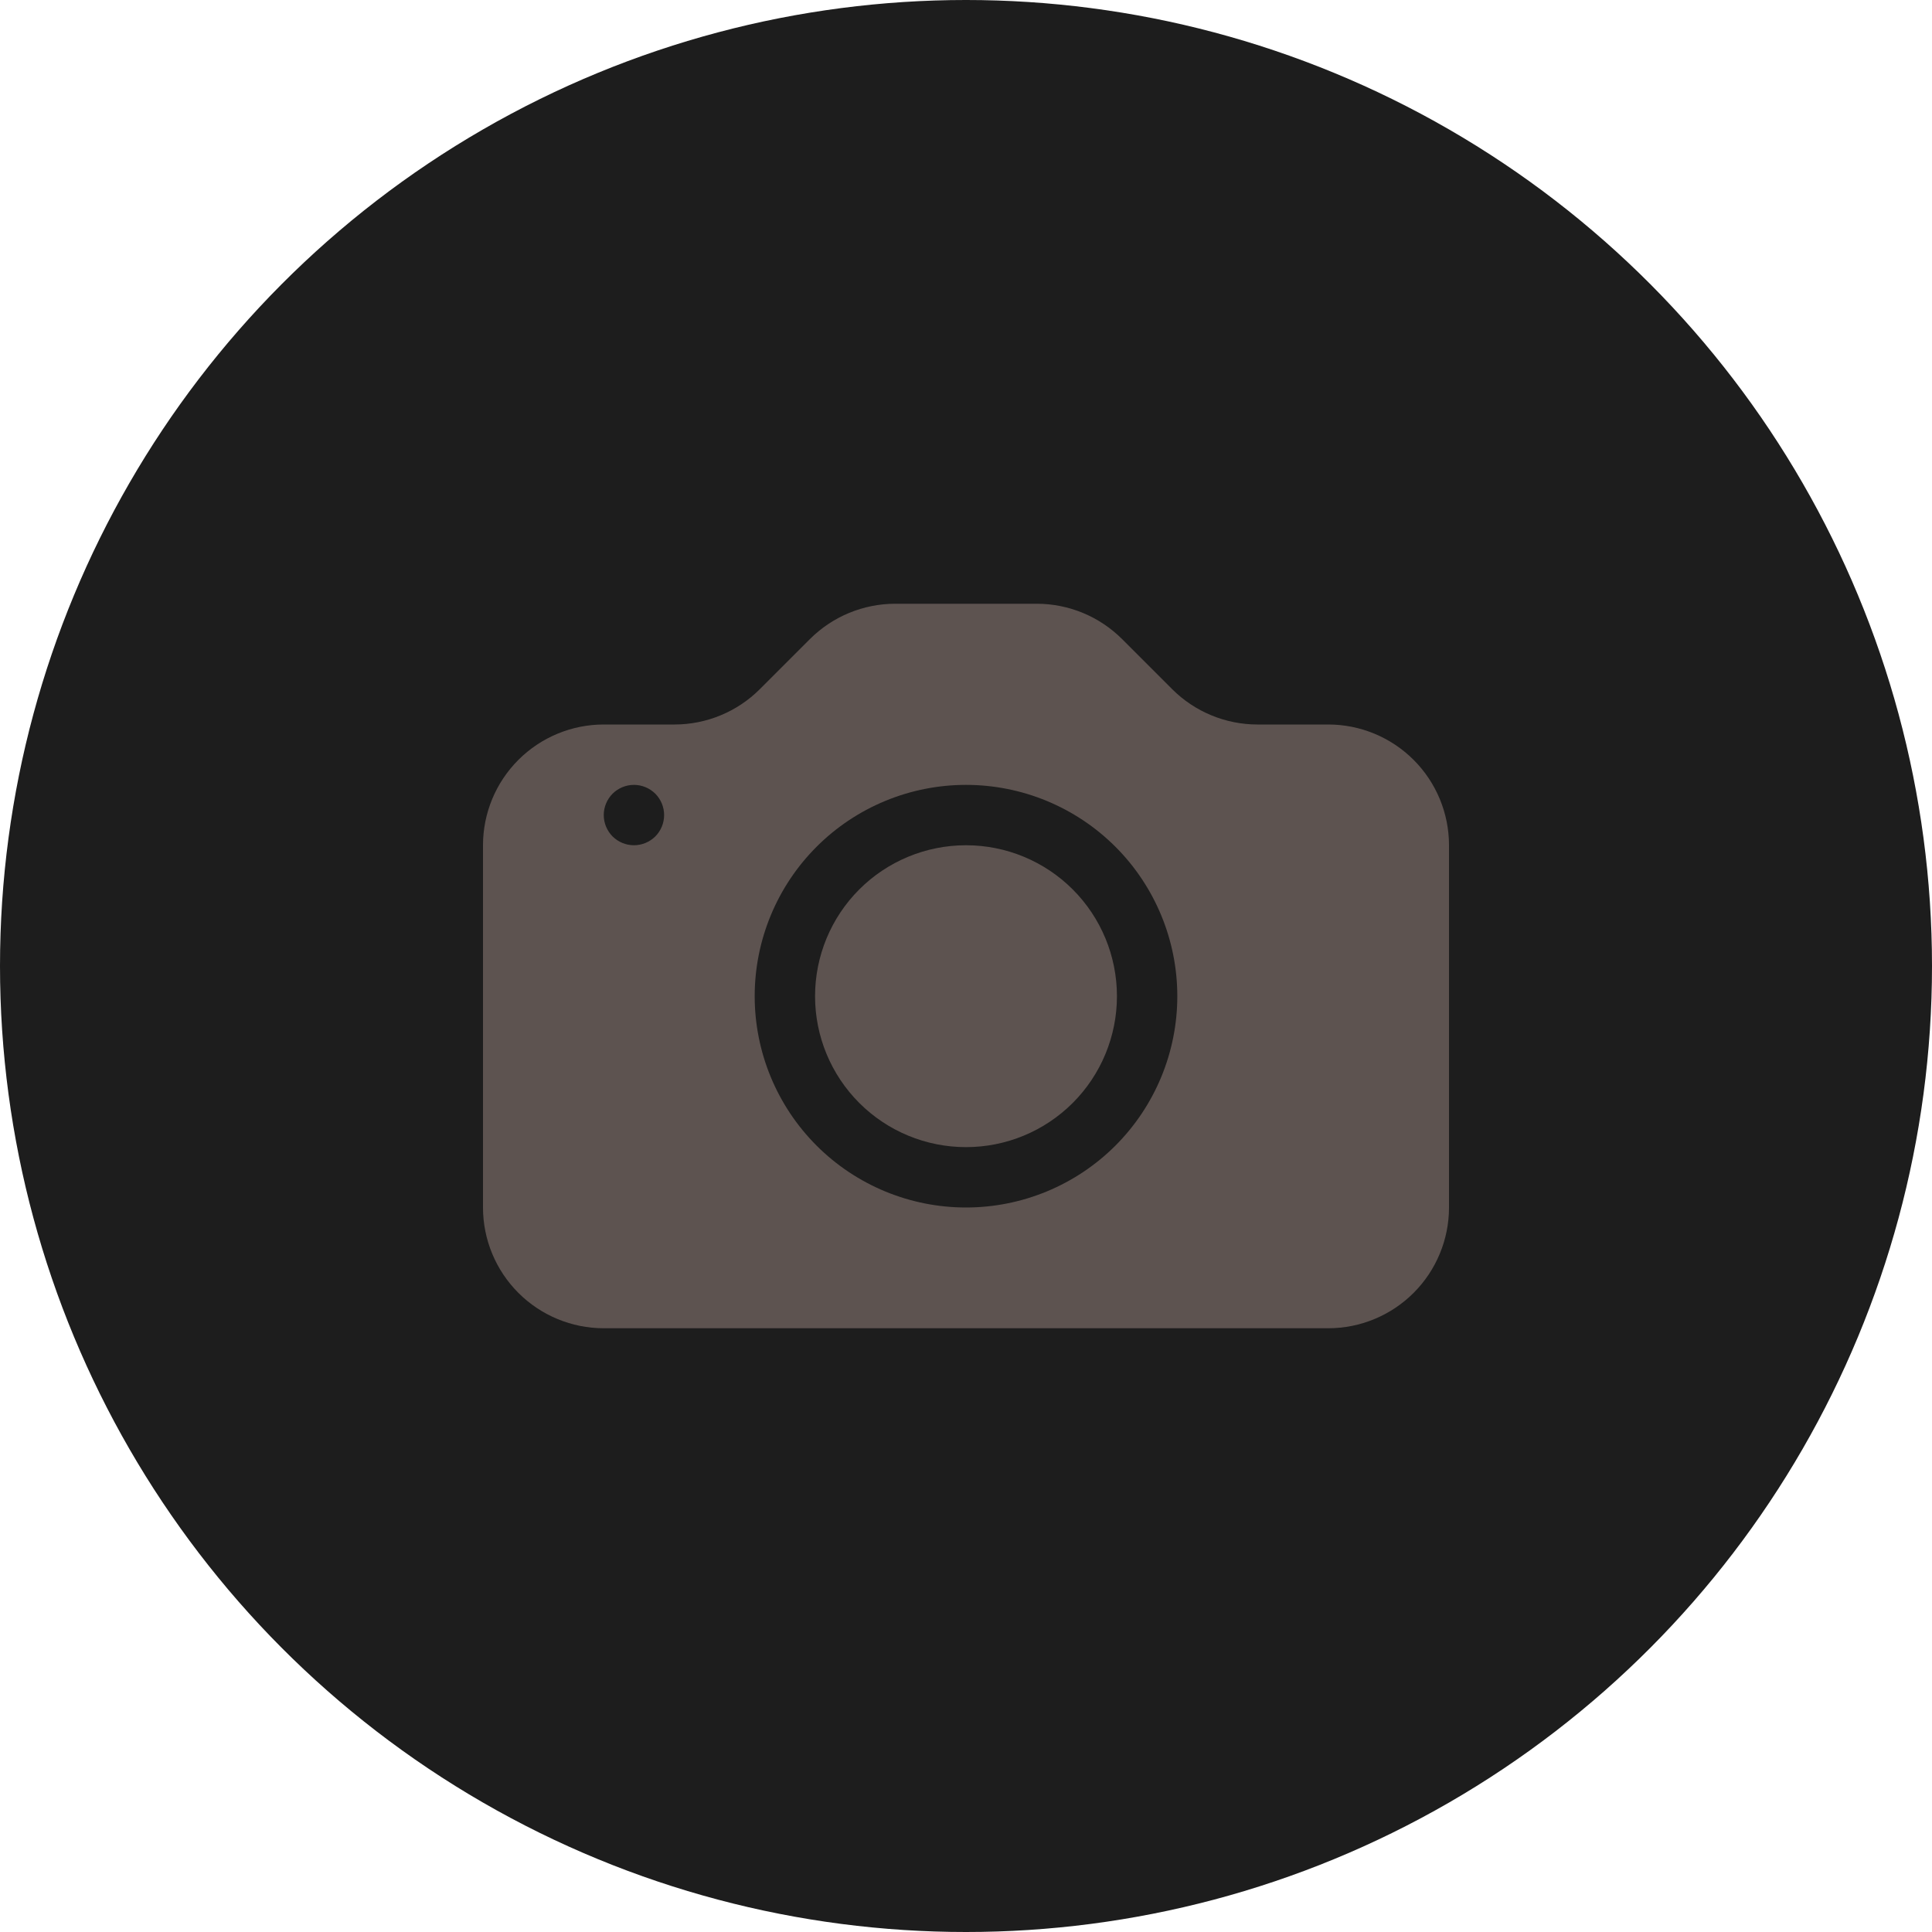 <svg width="32" height="32" viewBox="0 0 32 32" fill="none" xmlns="http://www.w3.org/2000/svg">
<circle cx="16" cy="16" r="16" fill="#1D1D1D"/>
<g clip-path="url(#clip0_86_1831)">
<path d="M18.5 16.5C18.5 17.163 18.237 17.799 17.768 18.268C17.299 18.737 16.663 19 16 19C15.337 19 14.701 18.737 14.232 18.268C13.763 17.799 13.5 17.163 13.5 16.5C13.5 15.837 13.763 15.201 14.232 14.732C14.701 14.263 15.337 14 16 14C16.663 14 17.299 14.263 17.768 14.732C18.237 15.201 18.5 15.837 18.5 16.5Z" fill="#BEA69E" fill-opacity="0.4"/>
<path d="M10 12C9.47 12 8.961 12.211 8.586 12.586C8.211 12.961 8 13.47 8 14V20C8 20.53 8.211 21.039 8.586 21.414C8.961 21.789 9.47 22 10 22H22C22.53 22 23.039 21.789 23.414 21.414C23.789 21.039 24 20.53 24 20V14C24 13.47 23.789 12.961 23.414 12.586C23.039 12.211 22.53 12 22 12H20.828C20.298 12 19.789 11.789 19.414 11.414L18.586 10.586C18.211 10.211 17.702 10 17.172 10H14.828C14.298 10 13.789 10.211 13.414 10.586L12.586 11.414C12.211 11.789 11.702 12 11.172 12H10ZM10.5 14C10.367 14 10.24 13.947 10.146 13.854C10.053 13.76 10 13.633 10 13.5C10 13.367 10.053 13.24 10.146 13.146C10.24 13.053 10.367 13 10.5 13C10.633 13 10.76 13.053 10.854 13.146C10.947 13.24 11 13.367 11 13.5C11 13.633 10.947 13.76 10.854 13.854C10.76 13.947 10.633 14 10.5 14ZM19.5 16.5C19.5 17.428 19.131 18.319 18.475 18.975C17.819 19.631 16.928 20 16 20C15.072 20 14.181 19.631 13.525 18.975C12.869 18.319 12.5 17.428 12.5 16.5C12.5 15.572 12.869 14.681 13.525 14.025C14.181 13.369 15.072 13 16 13C16.928 13 17.819 13.369 18.475 14.025C19.131 14.681 19.5 15.572 19.5 16.5Z" fill="#BEA69E" fill-opacity="0.4"/>
</g>
<defs>
<clipPath id="clip0_86_1831">
<rect width="16" height="16" fill="white" transform="translate(8 8)"/>
</clipPath>
</defs>
</svg>
